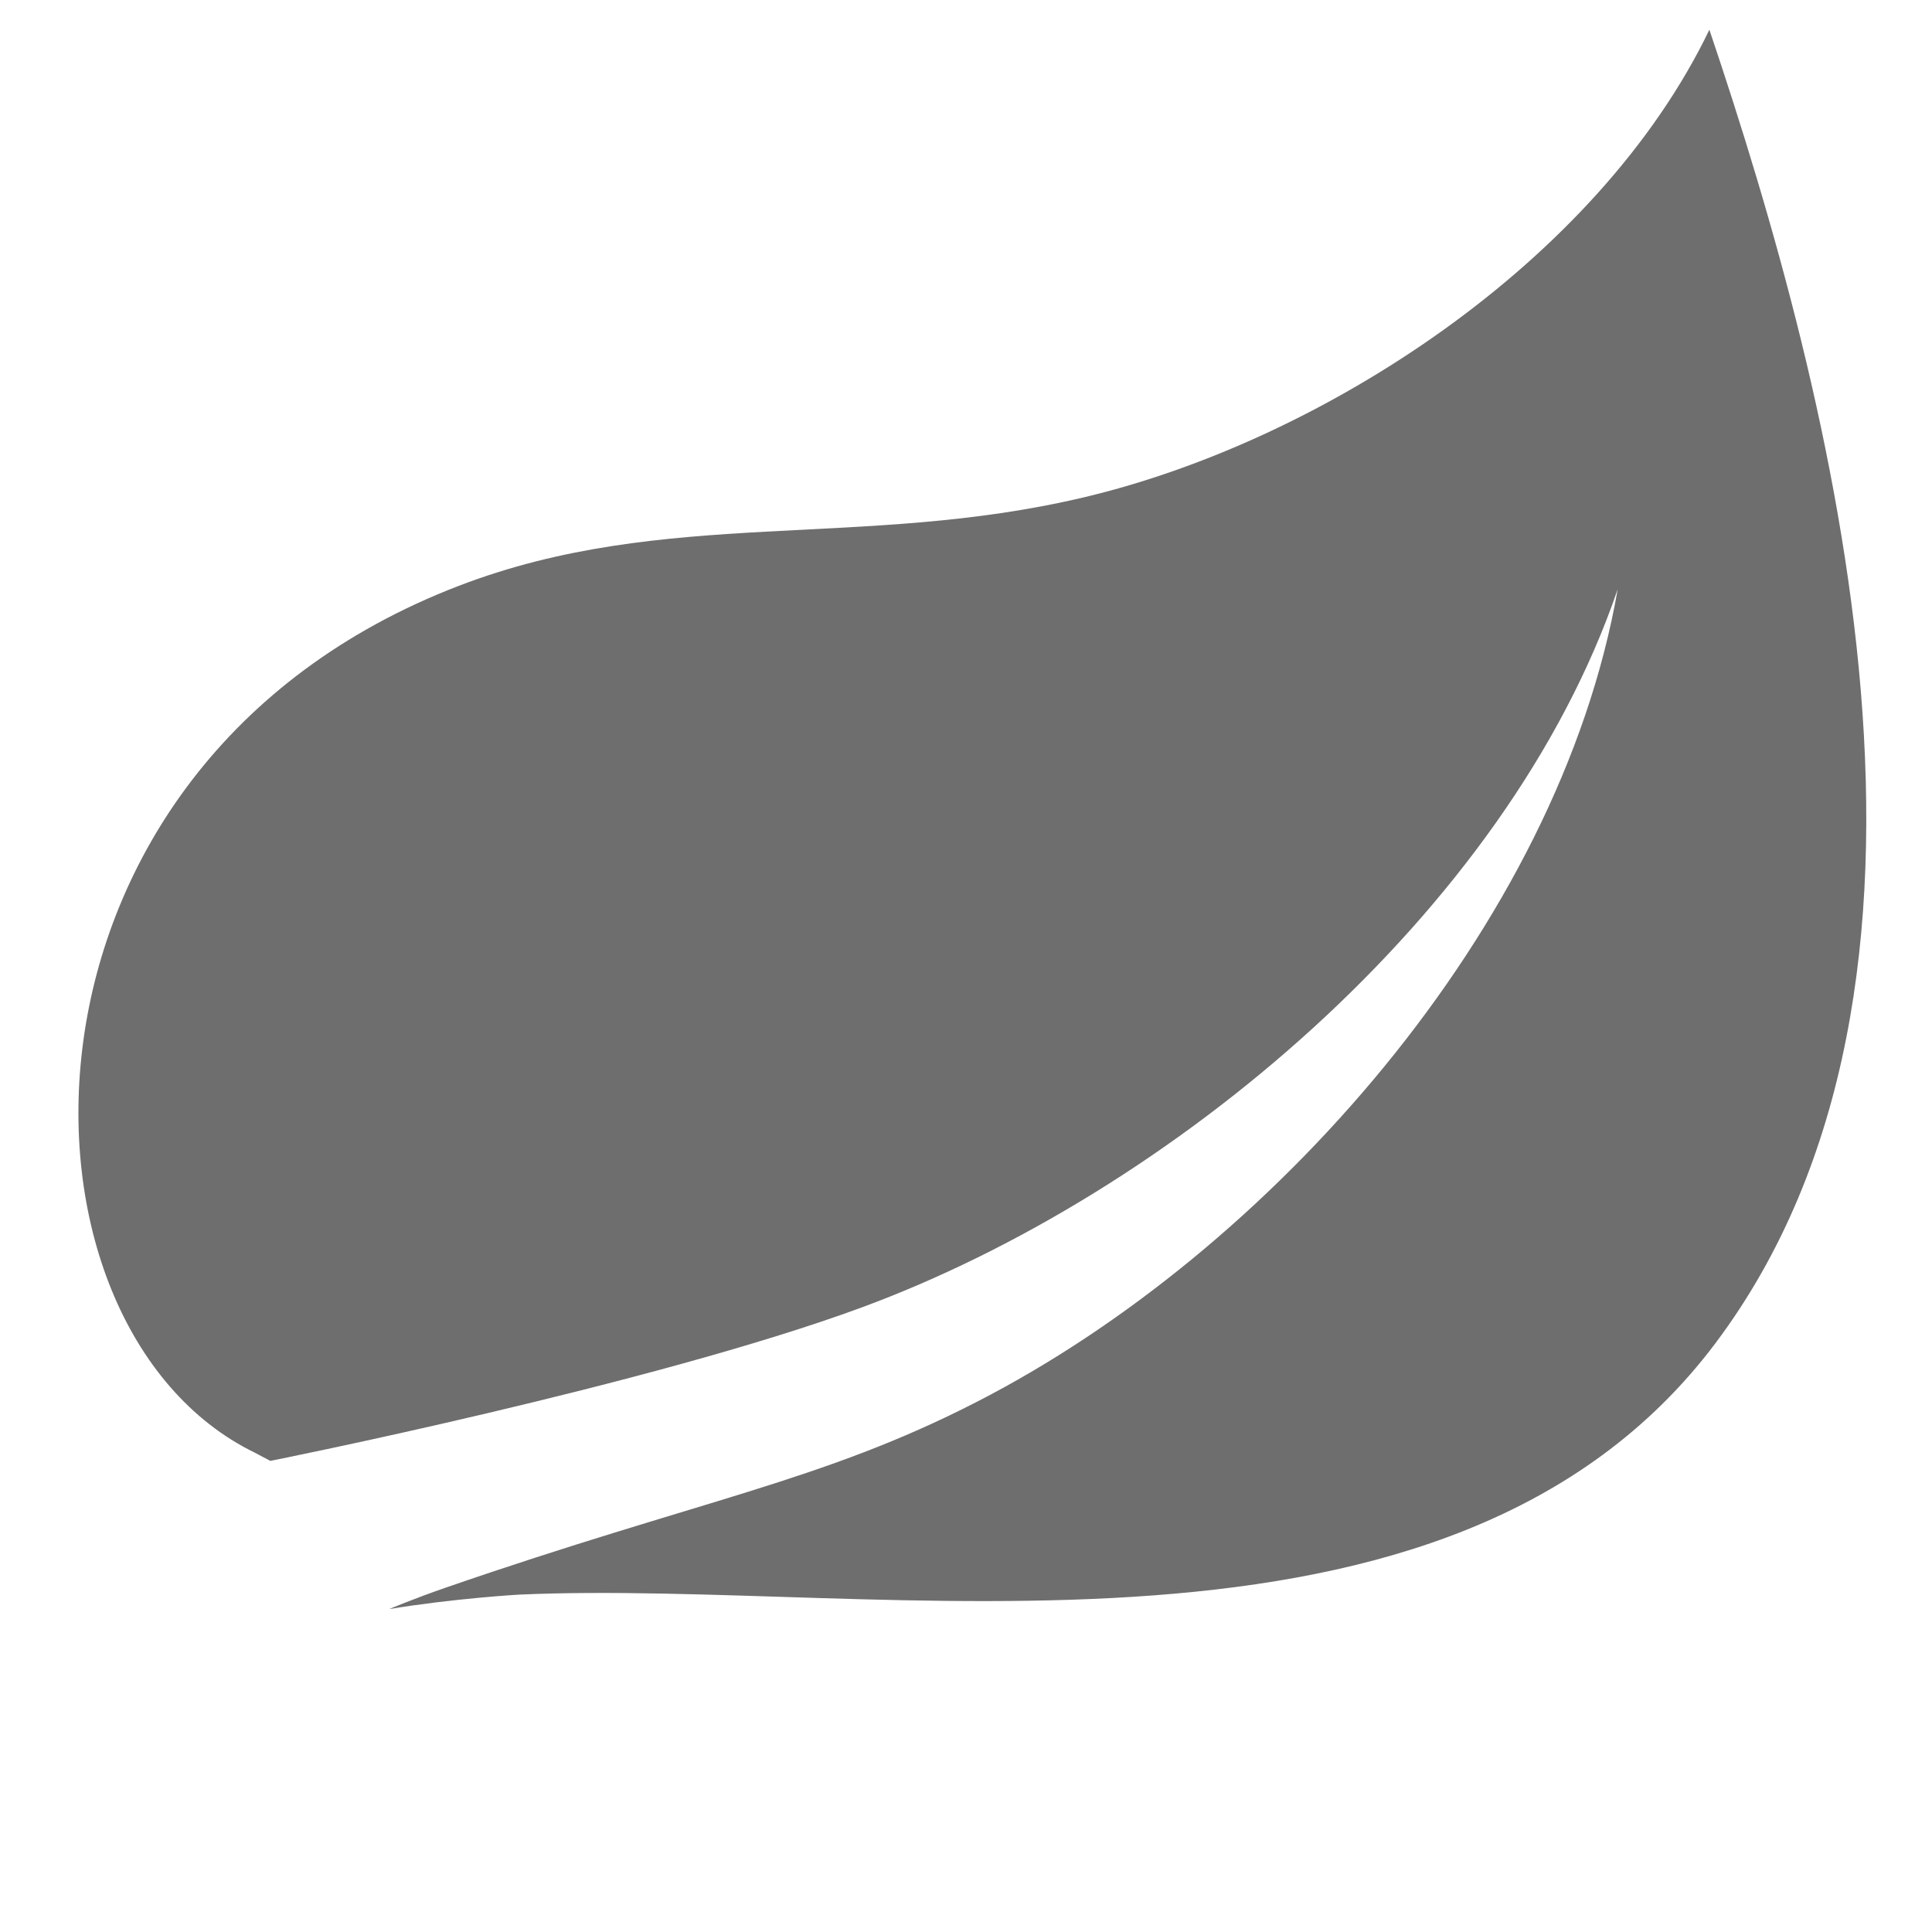 <svg xmlns="http://www.w3.org/2000/svg" width="13" height="13" viewBox="0 0 13 13">
  <path fill="#6E6E6E" d="M11.543,9.038 C9.755,11.418 5.938,10.619 3.49,10.73 C3.49,10.73 3.056,10.755 2.619,10.827 C2.619,10.827 2.785,10.757 2.996,10.684 C4.714,10.09 5.527,9.97 6.572,9.433 C8.535,8.428 10.489,6.239 10.885,3.965 C10.138,6.153 7.866,8.035 5.797,8.798 C4.38,9.32 1.819,9.83 1.819,9.83 L1.715,9.775 C-0.027,8.928 -0.076,5.158 3.087,3.942 C4.474,3.409 5.801,3.702 7.299,3.345 C8.898,2.965 10.75,1.763 11.502,0.2 C12.347,2.703 13.361,6.617 11.543,9.038 Z"/>
</svg>
